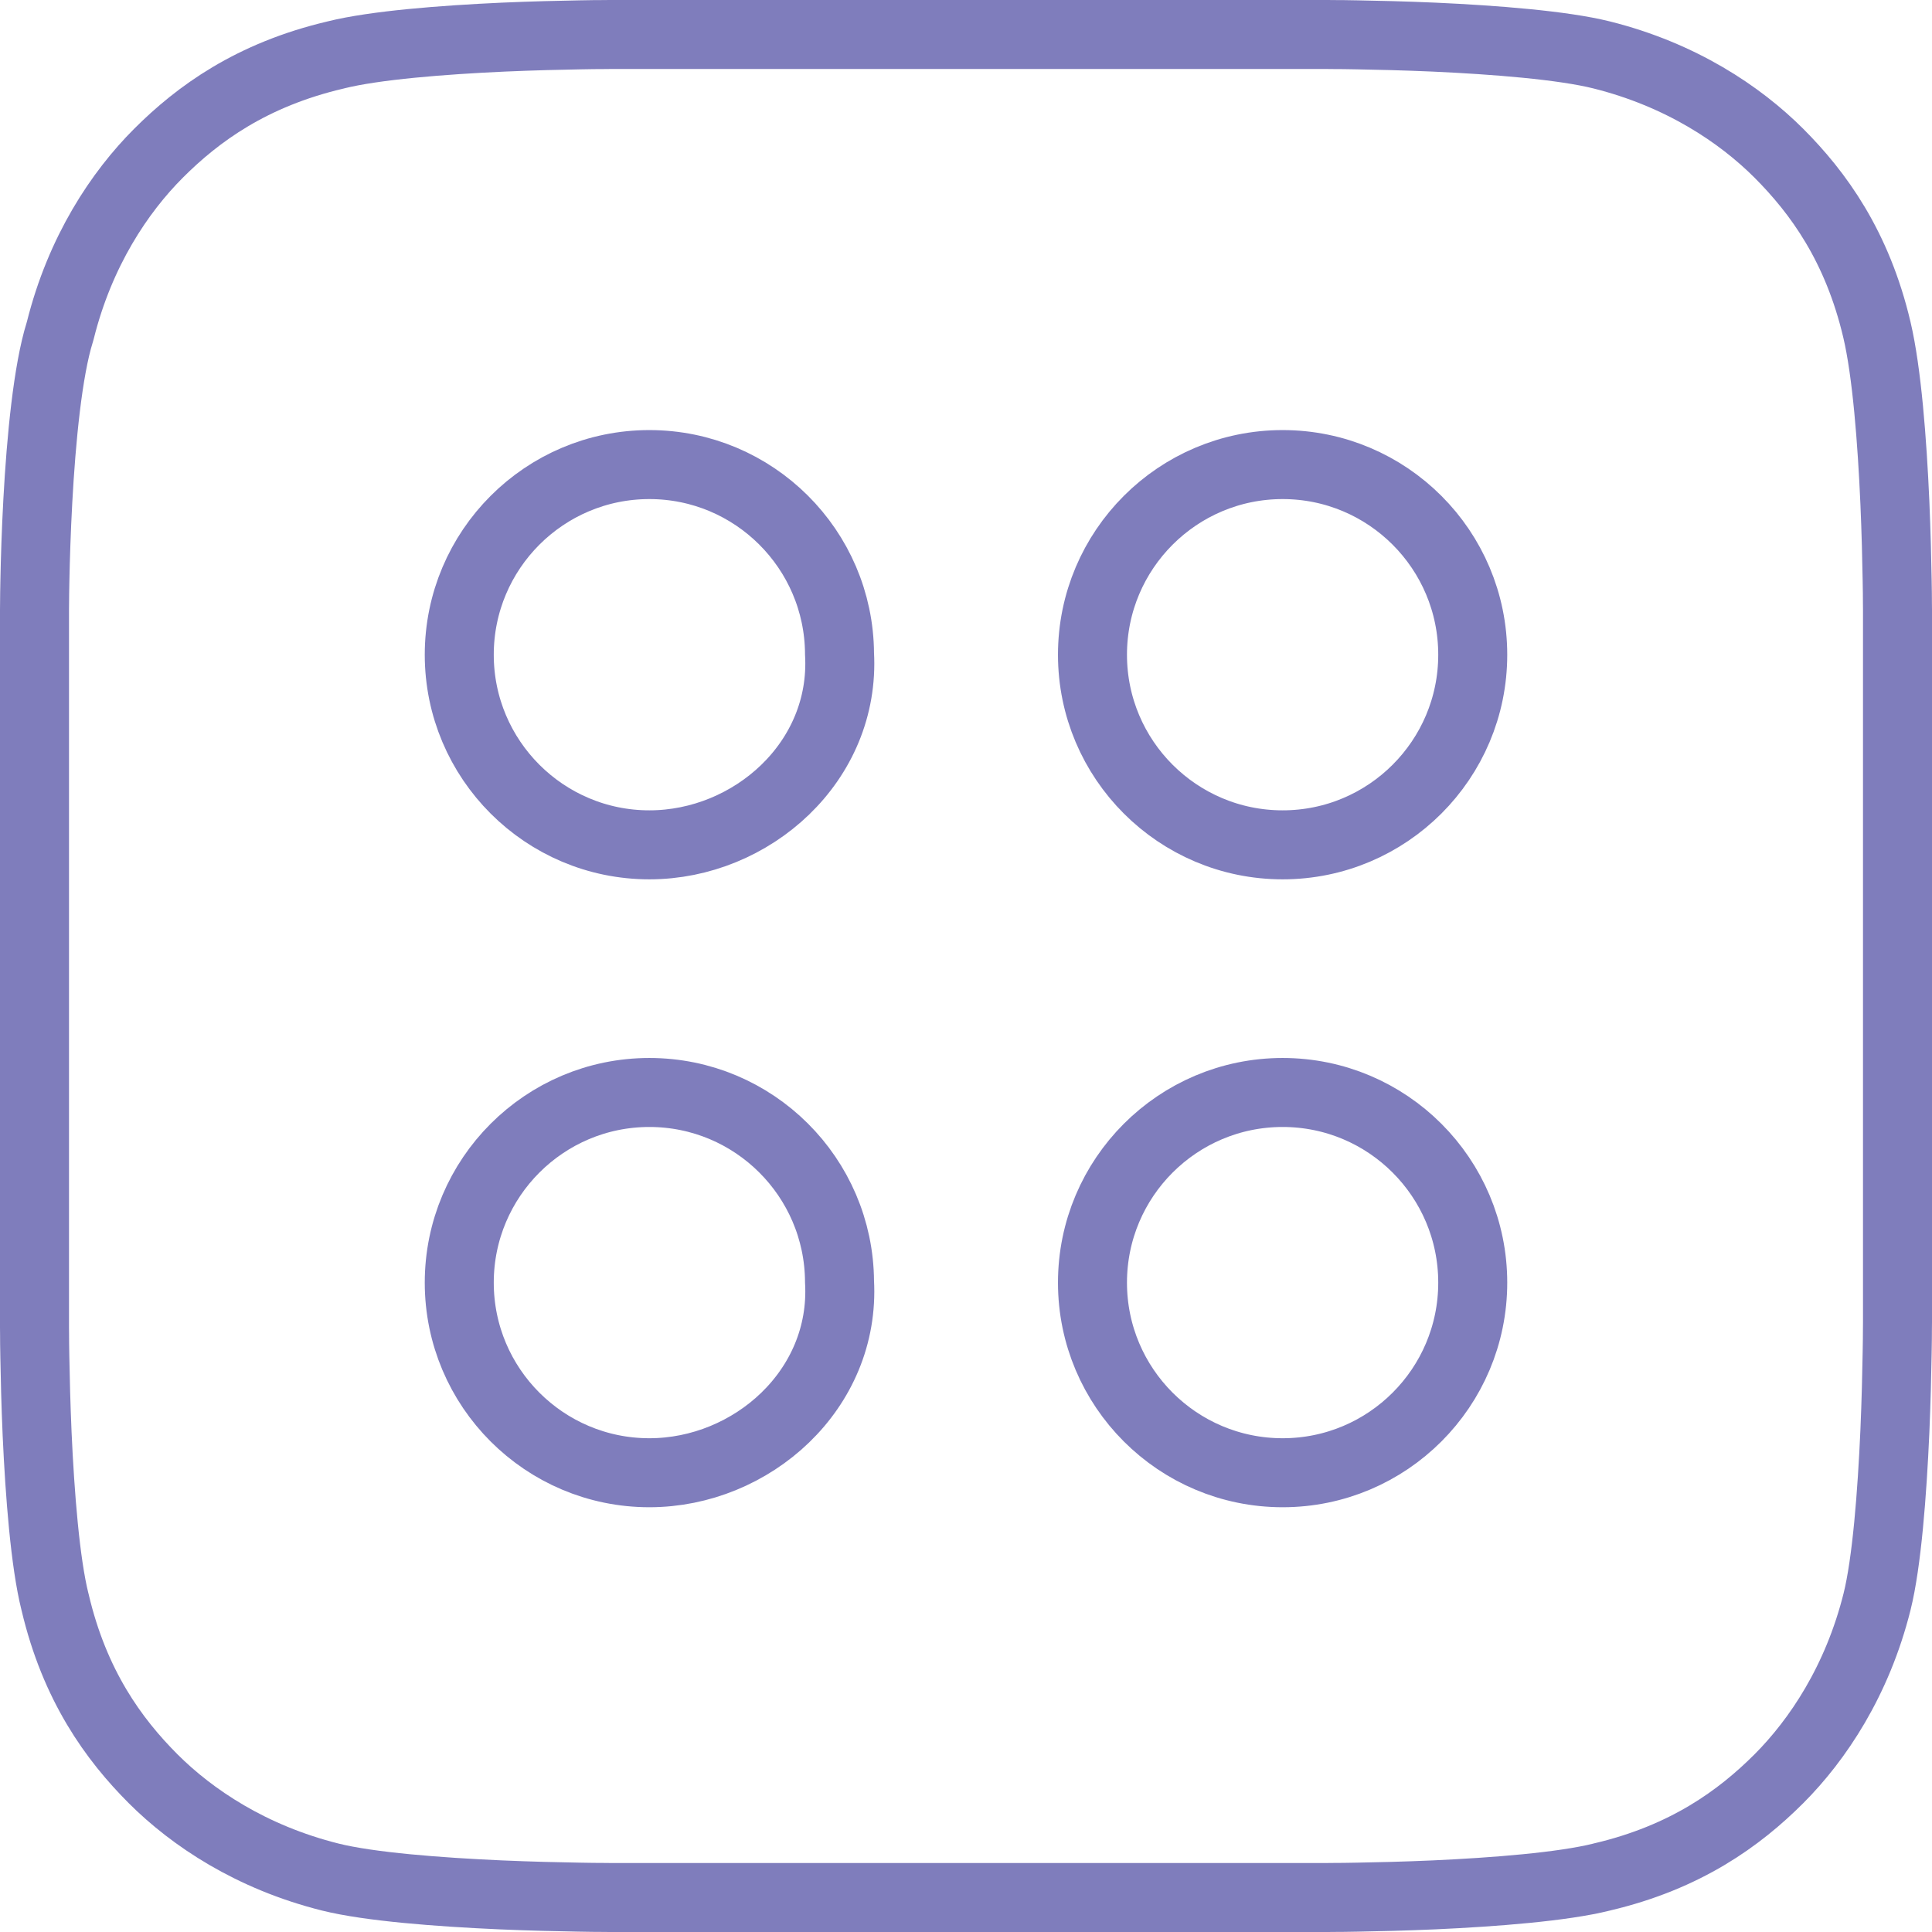 <svg xmlns="http://www.w3.org/2000/svg" width="28" height="28" fill="none" viewBox="0 0 28 28"><path stroke="#7F7DBC" d="M4.859 0.798L4.859 0.798L4.866 0.796C5.432 0.655 6.414 0.578 7.294 0.538C7.726 0.519 8.12 0.51 8.406 0.505C8.549 0.502 8.665 0.501 8.744 0.501L8.836 0.5L8.859 0.5L8.865 0.5L8.866 0.5L8.867 0.5H8.867H8.867H19.211H19.211L19.211 0.5L19.213 0.5L19.218 0.5L19.242 0.5L19.334 0.501C19.413 0.501 19.529 0.502 19.672 0.505C19.958 0.51 20.352 0.519 20.783 0.538C21.663 0.578 22.646 0.655 23.212 0.796C24.36 1.083 25.215 1.656 25.78 2.22C26.351 2.792 26.917 3.568 27.202 4.781C27.346 5.391 27.423 6.397 27.462 7.284C27.481 7.721 27.49 8.117 27.495 8.405C27.498 8.548 27.499 8.664 27.499 8.744L27.5 8.836L27.5 8.859L27.5 8.865L27.5 8.866V8.867V8.867V19.133V19.133V19.134L27.5 19.135L27.5 19.141L27.5 19.165L27.499 19.259C27.499 19.341 27.498 19.46 27.495 19.606C27.49 19.9 27.481 20.303 27.462 20.745C27.422 21.645 27.345 22.646 27.204 23.212C26.917 24.36 26.344 25.215 25.78 25.78C25.208 26.351 24.432 26.917 23.219 27.202L23.219 27.202L23.212 27.204C22.646 27.345 21.663 27.422 20.783 27.462C20.352 27.481 19.958 27.49 19.672 27.495C19.529 27.498 19.413 27.499 19.334 27.499L19.242 27.5L19.218 27.5L19.213 27.5L19.211 27.5H19.211H19.211H8.867H8.867H8.866L8.865 27.5L8.859 27.5L8.835 27.5L8.741 27.499C8.659 27.499 8.54 27.498 8.394 27.495C8.1 27.49 7.697 27.481 7.255 27.462C6.355 27.422 5.354 27.345 4.788 27.204C3.64 26.917 2.785 26.344 2.22 25.78C1.649 25.208 1.083 24.432 0.798 23.219L0.798 23.219L0.796 23.212C0.655 22.646 0.578 21.663 0.538 20.783C0.519 20.352 0.51 19.958 0.505 19.672C0.502 19.529 0.501 19.413 0.501 19.334L0.5 19.242L0.5 19.218L0.5 19.213L0.5 19.211L0.5 19.211V19.211V8.867V8.867L0.5 8.866L0.5 8.865L0.5 8.859L0.5 8.835L0.501 8.742C0.501 8.66 0.503 8.542 0.506 8.396C0.512 8.103 0.524 7.701 0.548 7.26C0.597 6.359 0.693 5.37 0.866 4.816L0.87 4.802L0.874 4.788C1.161 3.64 1.733 2.785 2.298 2.22C2.869 1.649 3.646 1.083 4.859 0.798ZM6.656 18.589C6.656 20.11 7.891 21.344 9.411 21.344C10.896 21.344 12.255 20.139 12.167 18.573C12.158 17.06 10.927 15.833 9.411 15.833C7.891 15.833 6.656 17.068 6.656 18.589ZM6.656 9.489C6.656 11.009 7.891 12.244 9.411 12.244C10.896 12.244 12.255 11.039 12.167 9.473C12.158 7.96 10.927 6.733 9.411 6.733C7.891 6.733 6.656 7.968 6.656 9.489ZM15.833 18.589C15.833 20.11 17.068 21.344 18.589 21.344C20.11 21.344 21.344 20.11 21.344 18.589C21.344 17.068 20.11 15.833 18.589 15.833C17.068 15.833 15.833 17.068 15.833 18.589ZM15.833 9.489C15.833 11.009 17.068 12.244 18.589 12.244C20.11 12.244 21.344 11.009 21.344 9.489C21.344 7.968 20.11 6.733 18.589 6.733C17.068 6.733 15.833 7.968 15.833 9.489Z"/></svg>